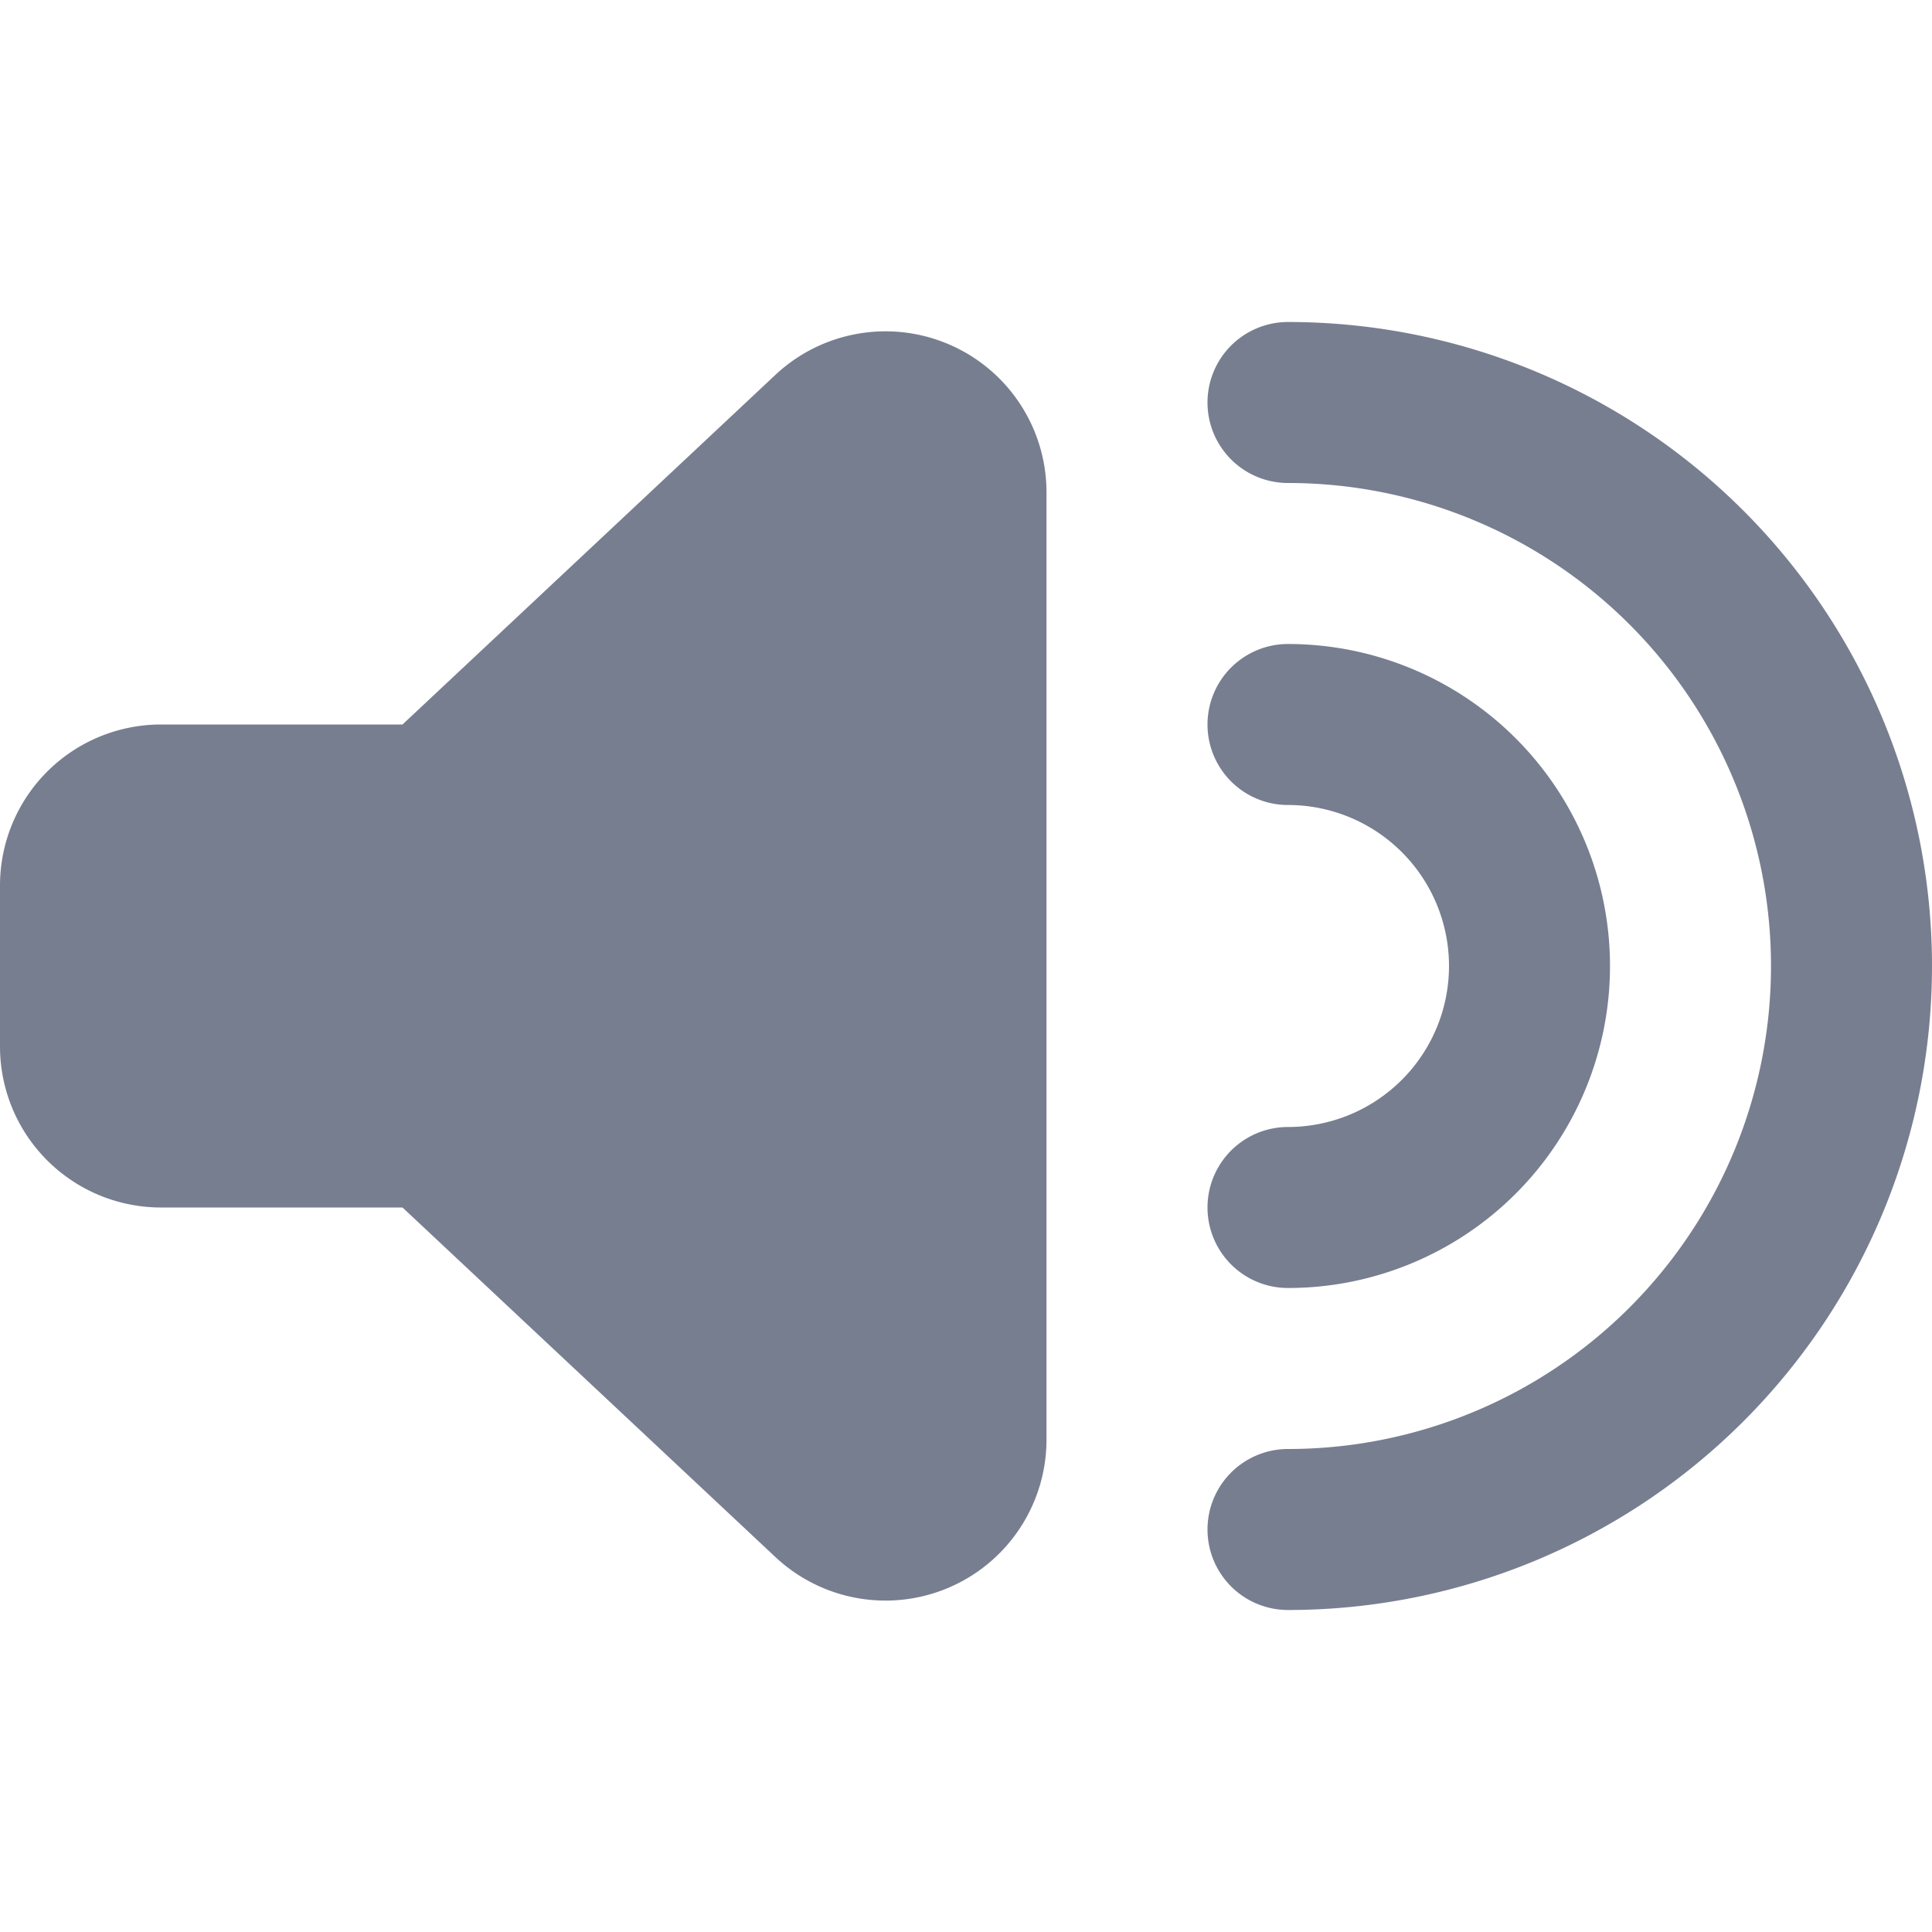 <svg id="icons_Volume_Filled" data-name="icons/Volume/Filled" xmlns="http://www.w3.org/2000/svg" width="24" height="24" viewBox="0 0 24 24">
  <g id="Shape" transform="translate(15 4)">
    <path id="E81BE927-E3AC-49AD-A284-F1B388DCA3E7" d="M1,0A1,1,0,0,0,1,2,6,6,0,0,1,1,14a1,1,0,0,0,0,2A8,8,0,0,0,1,0Z" fill="#777e90"/>
    <path id="D561E0C5-2E98-4C39-B772-06CBF187BDF8" d="M1,0A1,1,0,0,0,1,2,2,2,0,0,1,1,6,1,1,0,0,0,1,8,4,4,0,0,0,1,0Z" transform="translate(0 4)" fill="#777e90"/>
  </g>
  <path id="Shape-2" data-name="Shape" d="M5,4.888,9.632.545A2,2,0,0,1,13,2V13.771A2,2,0,0,1,9.632,15.23L5,10.888H2a2,2,0,0,1-2-2v-2a2,2,0,0,1,2-2Z" transform="translate(0 4.112)" fill="#777e90"/>
</svg>
